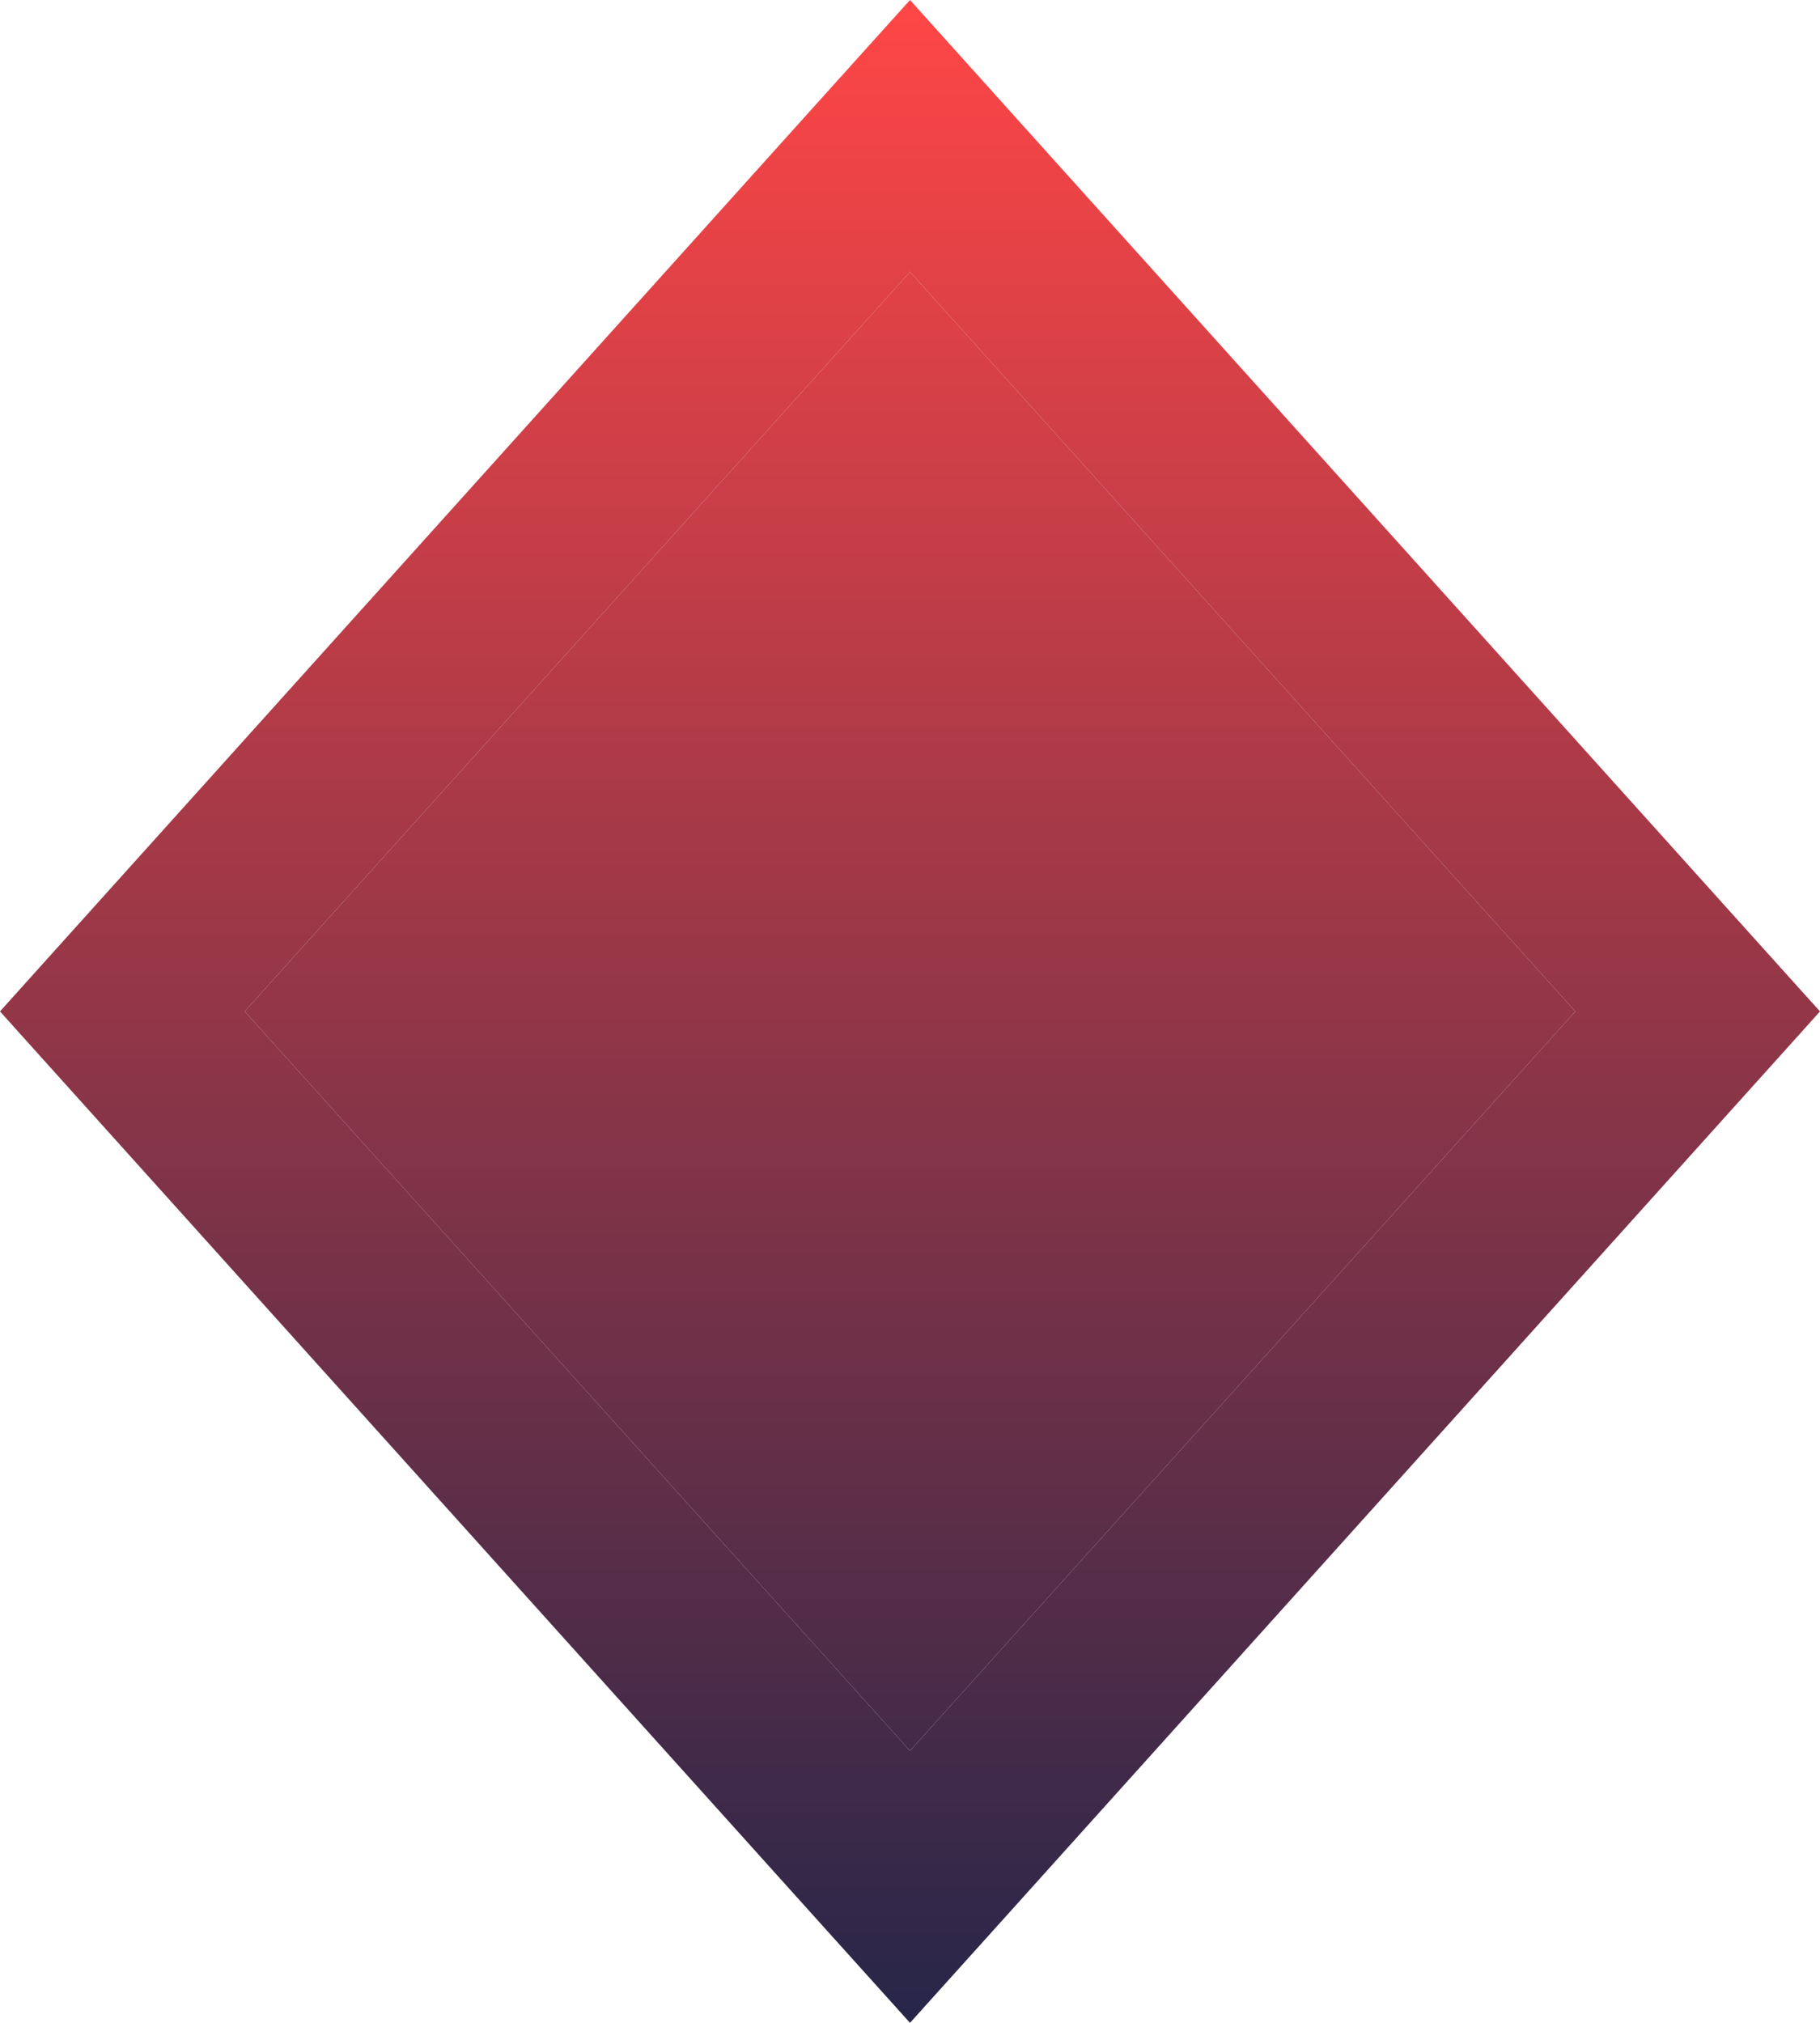 <svg width="18" height="20" viewBox="0 0 18 20" fill="none" xmlns="http://www.w3.org/2000/svg"><path d="M.303 9.663l7.79-8.656L9 0l.906 1.007 7.79 8.656L18 10l-.303.337-7.79 8.656L9 20l-.907-1.007-7.79-8.656L0 10l.303-.337zM9 2.688L2.42 10 9 17.31 15.58 10 9 2.688z" fill="url(#paint0_linear)"/><path d="M9 2.688L2.42 10 9 17.31 15.58 10 9 2.688z" fill="url(#paint1_linear)"/><defs><linearGradient id="paint0_linear" x1="9" y1="20" x2="9" y2="0" gradientUnits="userSpaceOnUse"><stop stop-color="#262649"/><stop offset="1" stop-color="#FF4646"/></linearGradient><linearGradient id="paint1_linear" x1="9" y1="20" x2="9" y2="0" gradientUnits="userSpaceOnUse"><stop stop-color="#262649"/><stop offset="1" stop-color="#FF4646"/></linearGradient></defs></svg>